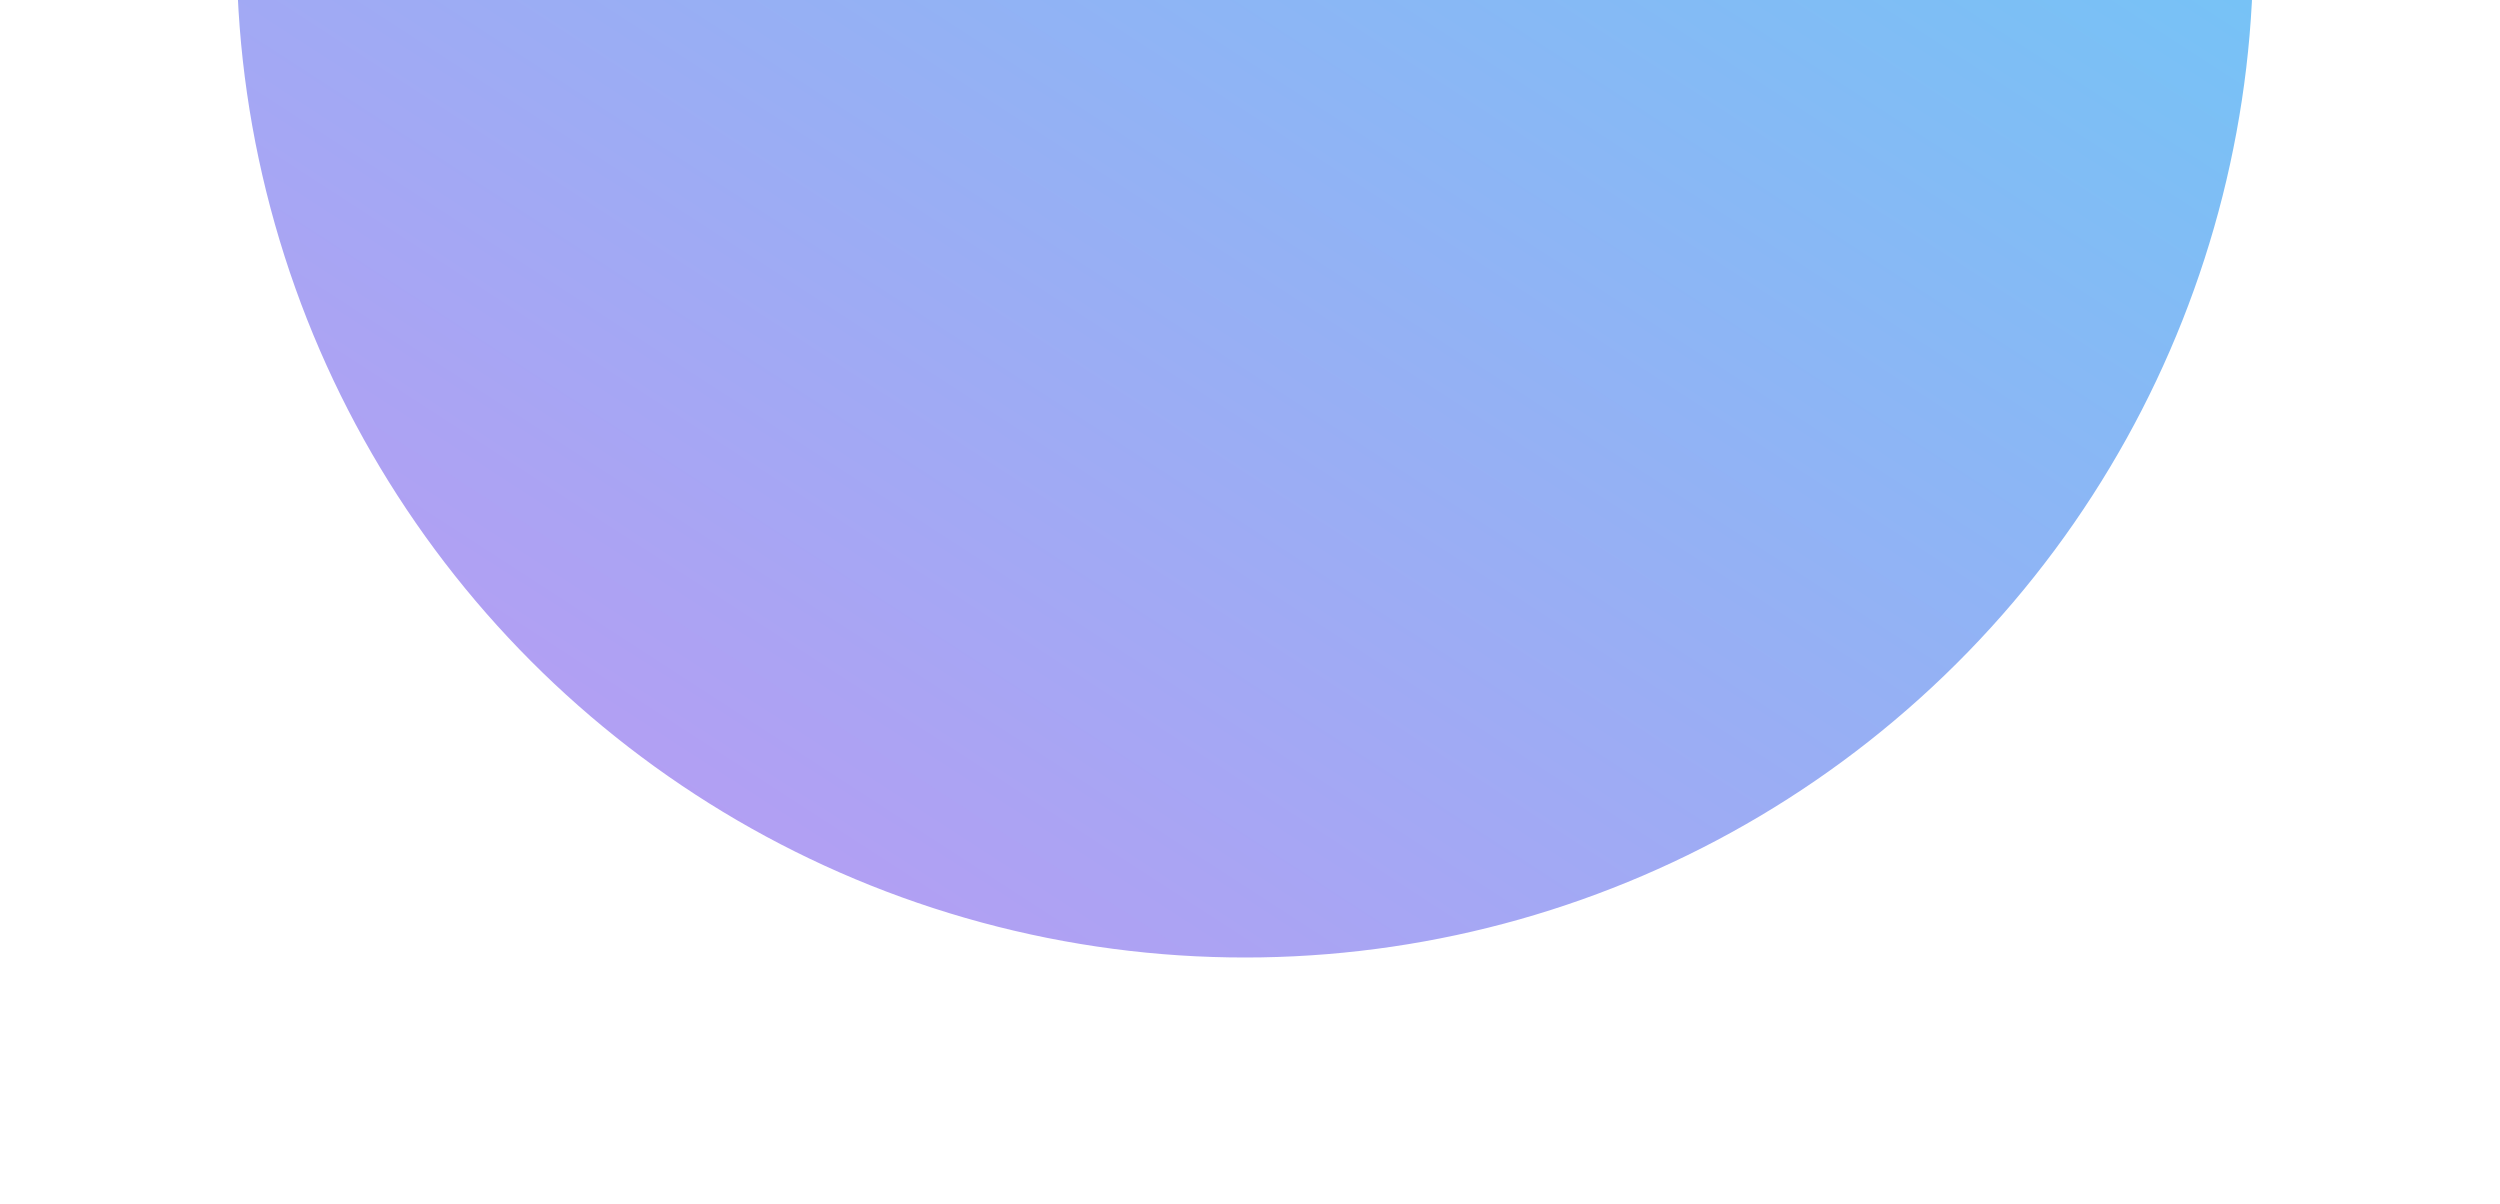 <svg width="164" height="79" viewBox="0 0 164 79" fill="none" xmlns="http://www.w3.org/2000/svg">
<circle cx="81.67" cy="-3.332" r="66.143" transform="rotate(-15.819 81.67 -3.332)" fill="url(#paint0_linear)"/>
<defs>
<linearGradient id="paint0_linear" x1="196.943" y1="-110.913" x2="-29.895" y2="87.966" gradientUnits="userSpaceOnUse">
<stop stop-color="#2DEEF9"/>
<stop offset="1" stop-color="#E084F1"/>
</linearGradient>
</defs>
</svg>
